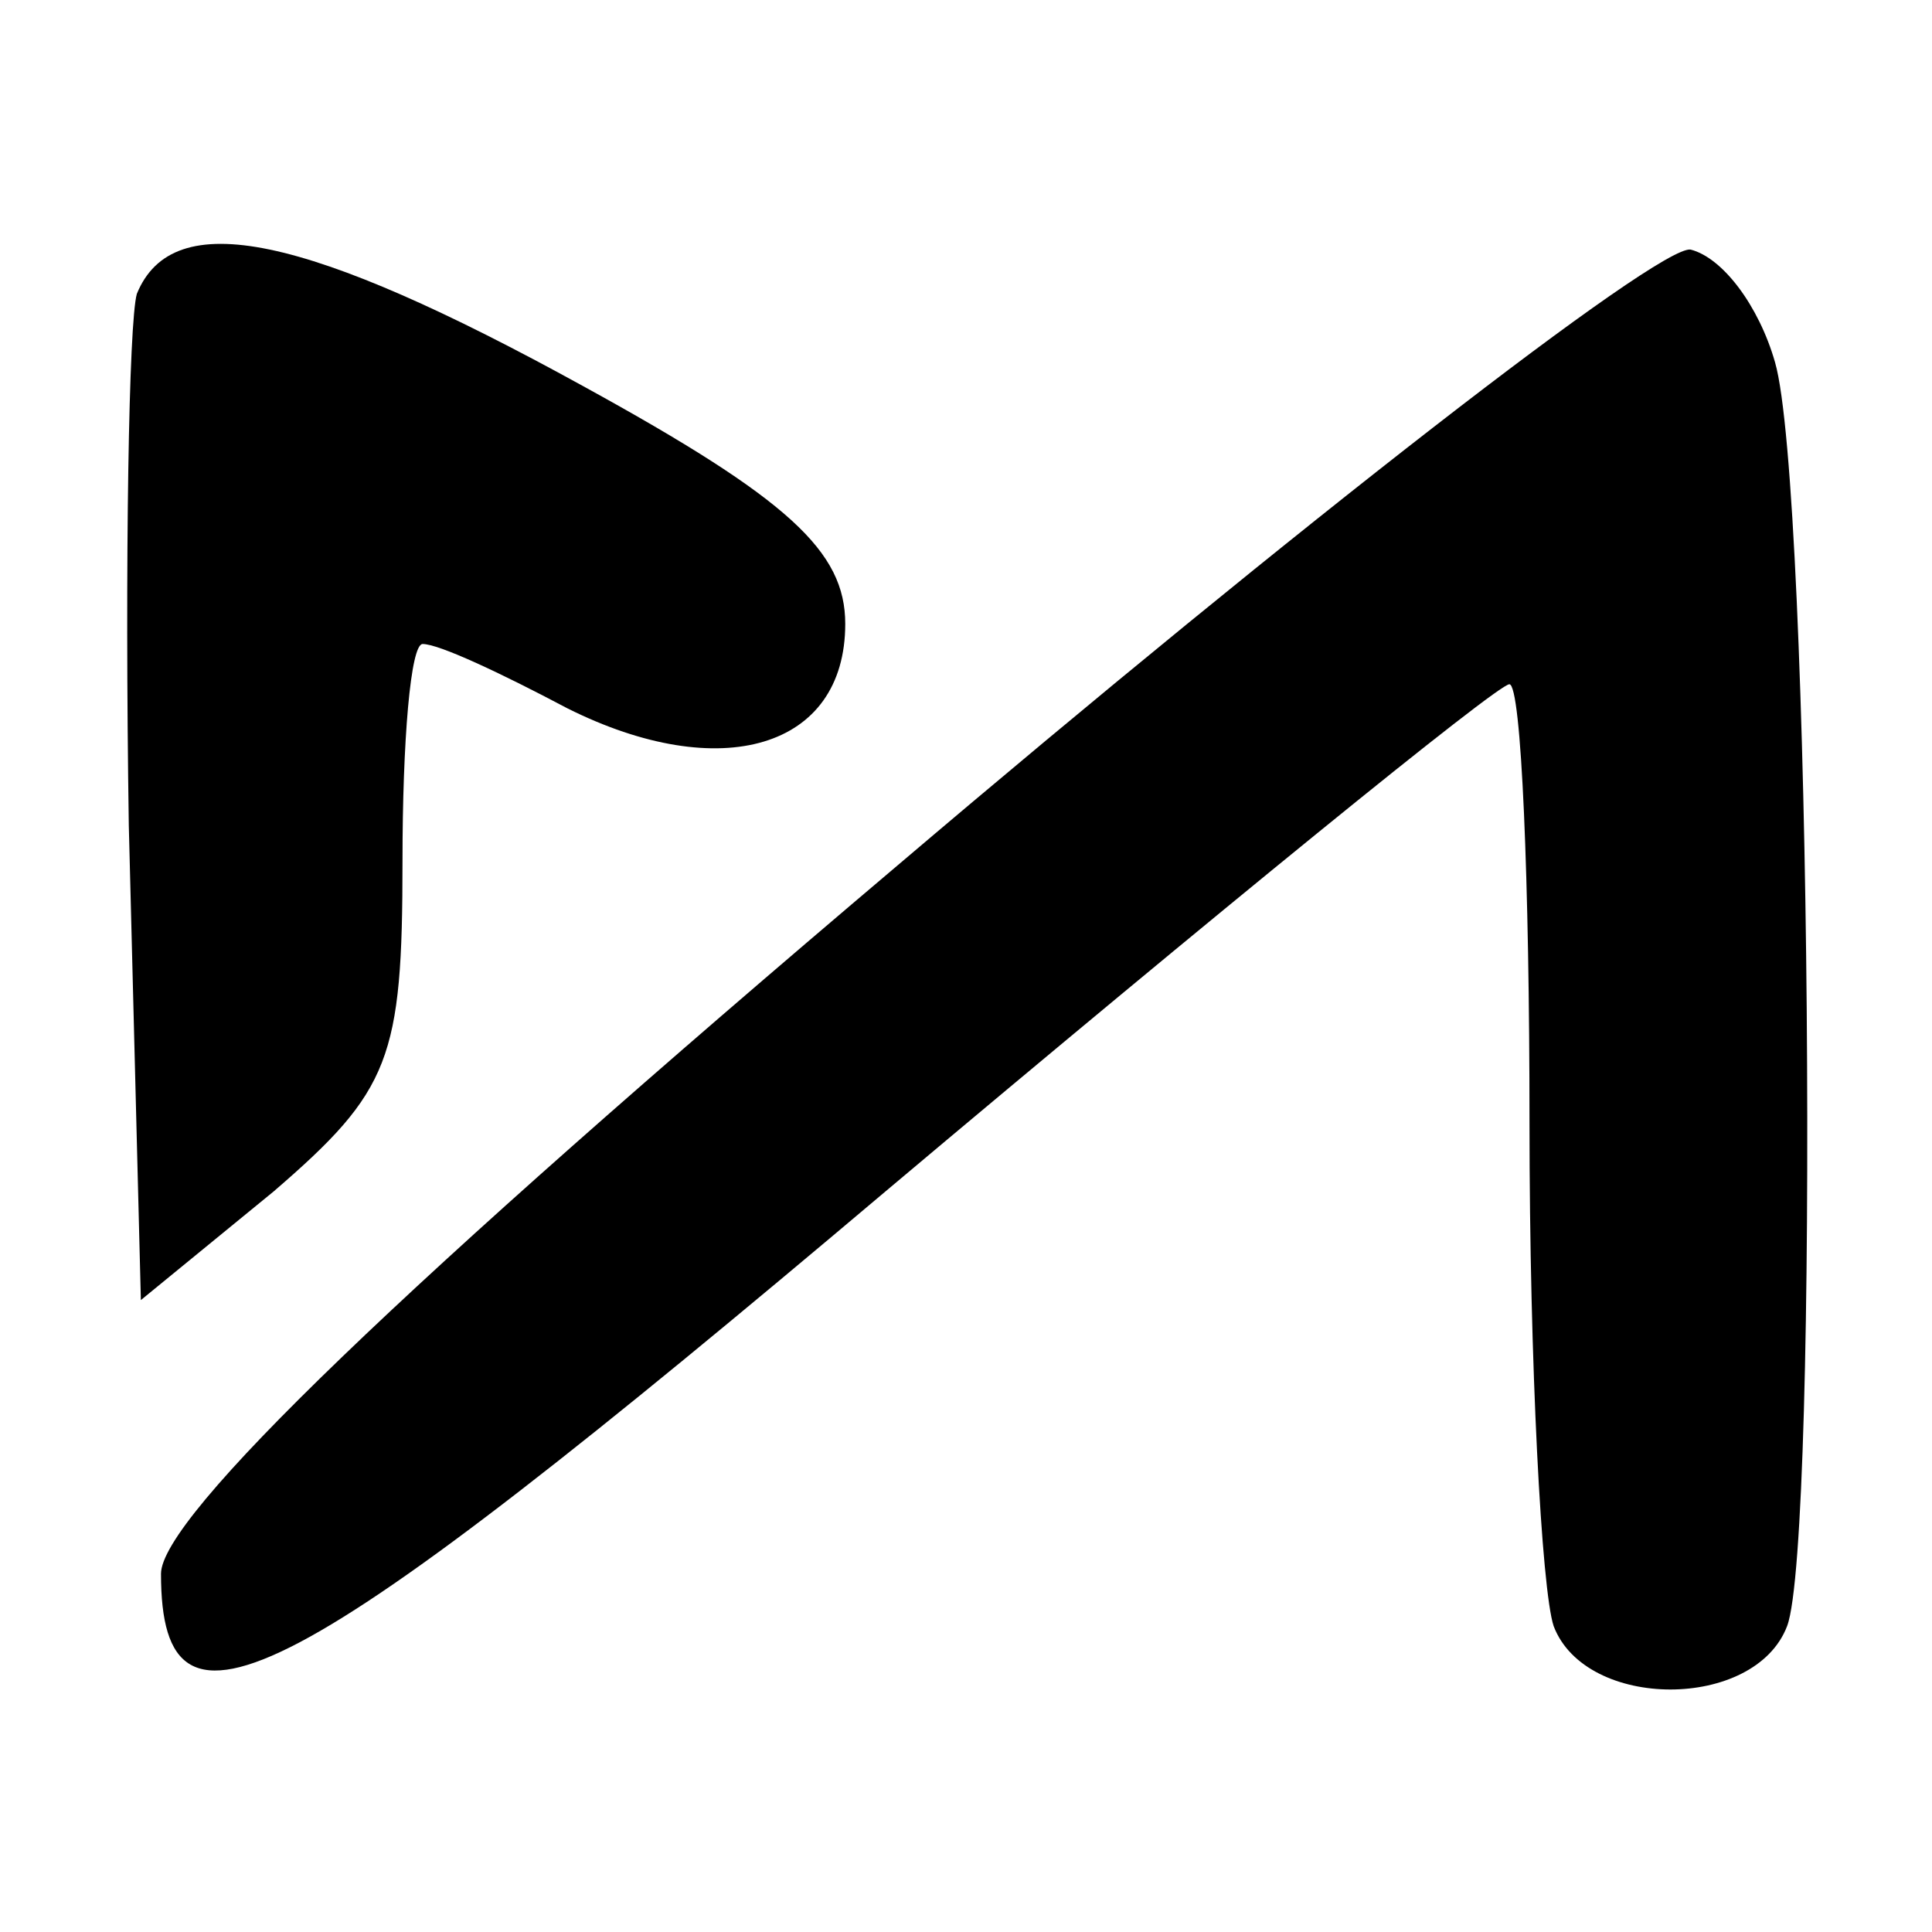 <?xml version="1.0" standalone="no"?>
<!DOCTYPE svg PUBLIC "-//W3C//DTD SVG 20010904//EN"
 "http://www.w3.org/TR/2001/REC-SVG-20010904/DTD/svg10.dtd">
<svg version="1.0" xmlns="http://www.w3.org/2000/svg"
 width="48pt" height="48pt" viewBox="0 0 48 48"
 preserveAspectRatio="xMidYMid meet">

<g transform="translate(0,48) scale(0.1,-0.1)"
fill="#000000" stroke="none">
<path d="M34 407 c-2 -7 -3 -66 -2 -132 l3 -118 33 27 c29 25 32 33 32 82 0
30 2 54 5 54 4 0 19 -7 36 -16 38 -19 69 -10 69 21 0 18 -14 31 -65 59 -69 38
-102 45 -111 23z"/>
<path d="M223 265 c-124 -105 -183 -162 -183 -176 0 -47 32 -30 180 95 82 69
152 126 155 126 3 0 5 -49 5 -109 0 -60 3 -116 6 -125 8 -21 50 -21 58 0 8 21
6 283 -3 314 -4 14 -13 26 -21 28 -8 1 -97 -68 -197 -153z"/>
</g>
</svg>
